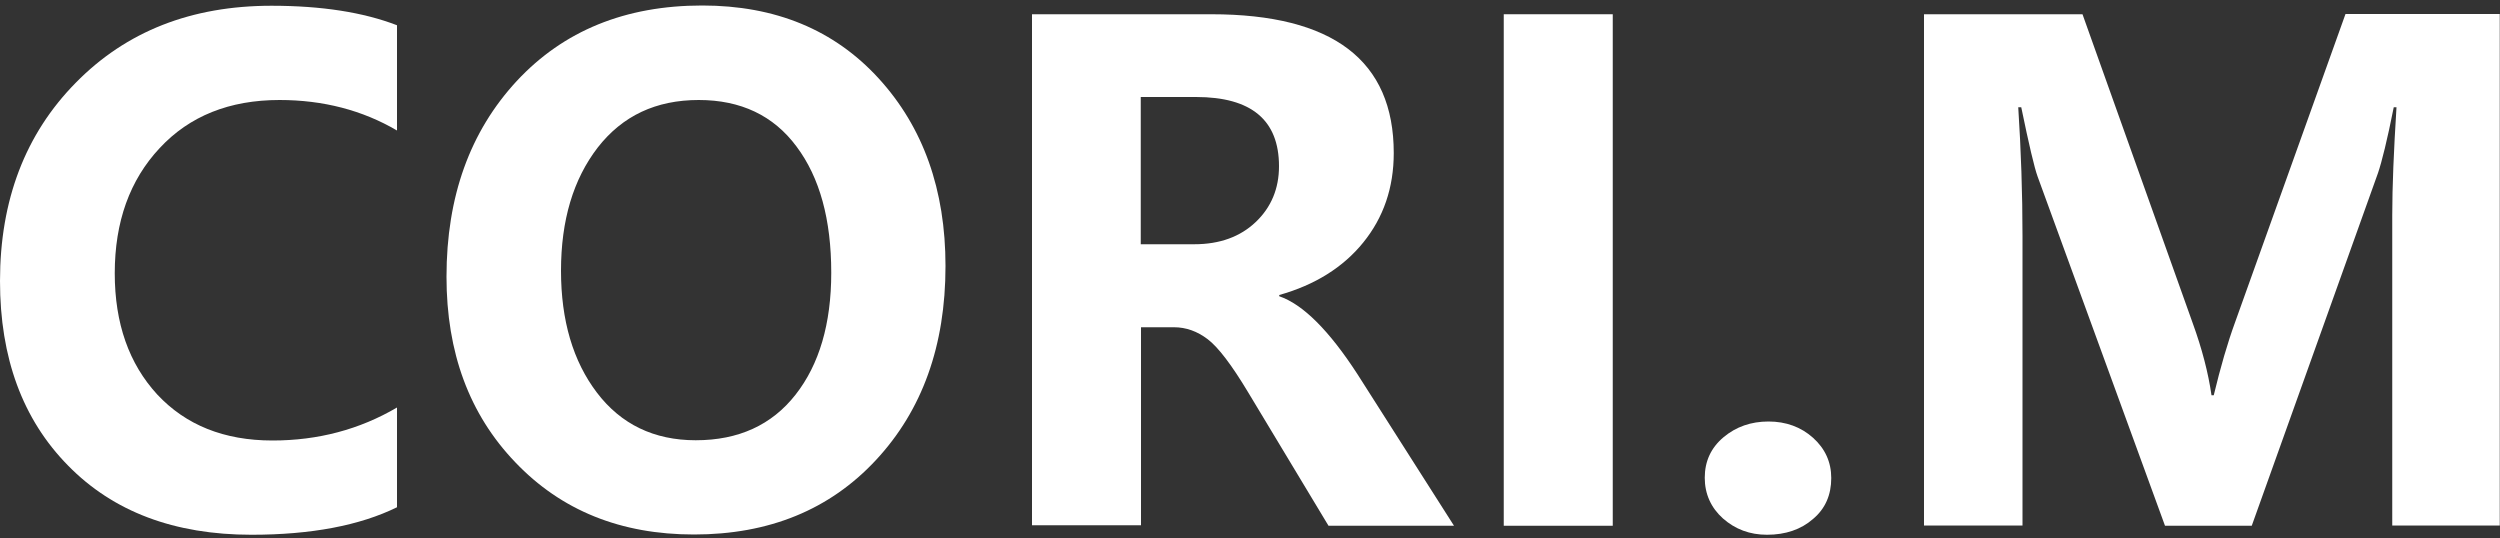 <?xml version="1.0" encoding="utf-8"?>
<!-- Generator: Adobe Illustrator 24.3.0, SVG Export Plug-In . SVG Version: 6.00 Build 0)  -->
<svg version="1.1" id="Layer_1" xmlns="http://www.w3.org/2000/svg" xmlns:xlink="http://www.w3.org/1999/xlink" x="0px" y="0px"
	 viewBox="0 0 1000 215.2" style="enable-background:new 0 0 1000 215.2;" xml:space="preserve">
<rect x="0" y="0" width="1000" height="215.2" fill="#333333" stroke="none"/>
<style type="text/css">
	.st0{fill:#FFFFFF;}
</style>
<g>
	<path class="st0" d="M158.8,202.9c-14.9,7.3-34.3,11-58.2,11c-30.8,0-55.3-9.2-73.4-27.7C9,167.7,0,143.1,0,112.4
		c0-32.3,10.1-58.8,30.3-79.3C50.5,12.5,76.6,2.3,108.6,2.3c20,0,36.7,2.6,50.2,7.8v42.1C145,44.1,129.3,40,111.8,40
		c-20,0-36,6.4-47.9,19.2c-12,12.8-18,29.5-18,50.1c0,20.1,5.7,36.2,17,48.5c11.4,12.2,26.7,18.4,46.1,18.4
		c18.2,0,34.8-4.4,49.8-13.2V202.9z"/>
	<path class="st0" d="M178.6,110.7c0-32.1,9.4-58.1,28.1-78.3c18.7-20.1,43.4-30.2,74.2-30.2c29.2,0,52.8,9.7,70.6,29.2
		c17.8,19.5,26.7,44.5,26.7,75c0,31.9-9.3,57.7-27.8,77.6s-42.8,29.8-72.8,29.8c-29.3,0-53.1-9.6-71.5-28.9
		C187.7,165.7,178.6,141,178.6,110.7z M224.4,108.3c0,19.9,4.8,36.2,14.4,48.8c9.6,12.6,22.8,19,39.5,19c17.1,0,30.4-6.1,39.9-18.2
		c9.5-12.1,14.3-28.4,14.3-48.8c0-21.3-4.6-38.1-13.9-50.5C309.4,46.2,296.3,40,279.5,40c-17.1,0-30.5,6.3-40.4,19
		C229.3,71.7,224.4,88.1,224.4,108.3z"/>
	<path class="st0" d="M581.6,210.3h-50.2L499.3,157c-6.6-11-12-18.1-16.2-21.3s-8.7-4.8-13.5-4.8h-13.2v79.2h-43.6V5.7h71.7
		c48.7,0,73,18.5,73,55.5c0,13.9-4.1,25.8-12.2,35.8c-8.1,10-19.4,17-33.6,21v0.5c9.4,3.2,19.9,13.6,31.3,31.2L581.6,210.3z
		 M456.3,38.8v58.9h21.4c10.2,0,18.4-3,24.6-8.9s9.3-13.4,9.3-22.3c0-18.5-11.1-27.7-33.2-27.7L456.3,38.8L456.3,38.8z"/>
	<path class="st0" d="M645.1,5.7v204.6h-43.6V5.7H645.1z"/>
	<path class="st0" d="M681.9,191.1c0-6.6,2.5-12,7.5-16.2s11-6.3,18-6.3s13,2.2,17.8,6.5s7.3,9.7,7.3,16.1c0,6.8-2.4,12.3-7.3,16.4
		c-4.8,4.2-11,6.3-18.4,6.3c-6.9,0-12.7-2.2-17.6-6.5C684.4,203.1,681.9,197.6,681.9,191.1z"/>
	<path class="st0" d="M956.9,210.3V86.1c0-11.4,0.6-25.8,1.7-43.2h-1.1c-2.6,13.1-4.8,21.9-6.3,26.3l-50.5,141.1H866L815,70.5
		c-1.2-3.3-3.4-12.5-6.5-27.6h-1.2c1.1,17.2,1.7,34.4,1.7,51.6v115.7h-39.4V5.7H833l44.1,123.6c3.7,10.2,6.2,19.8,7.5,28.8h0.9
		c2.7-11.2,5.5-20.9,8.5-29.1L938.2,5.6h61.7v204.6h-43V210.3z"/>
</g>
</svg>
